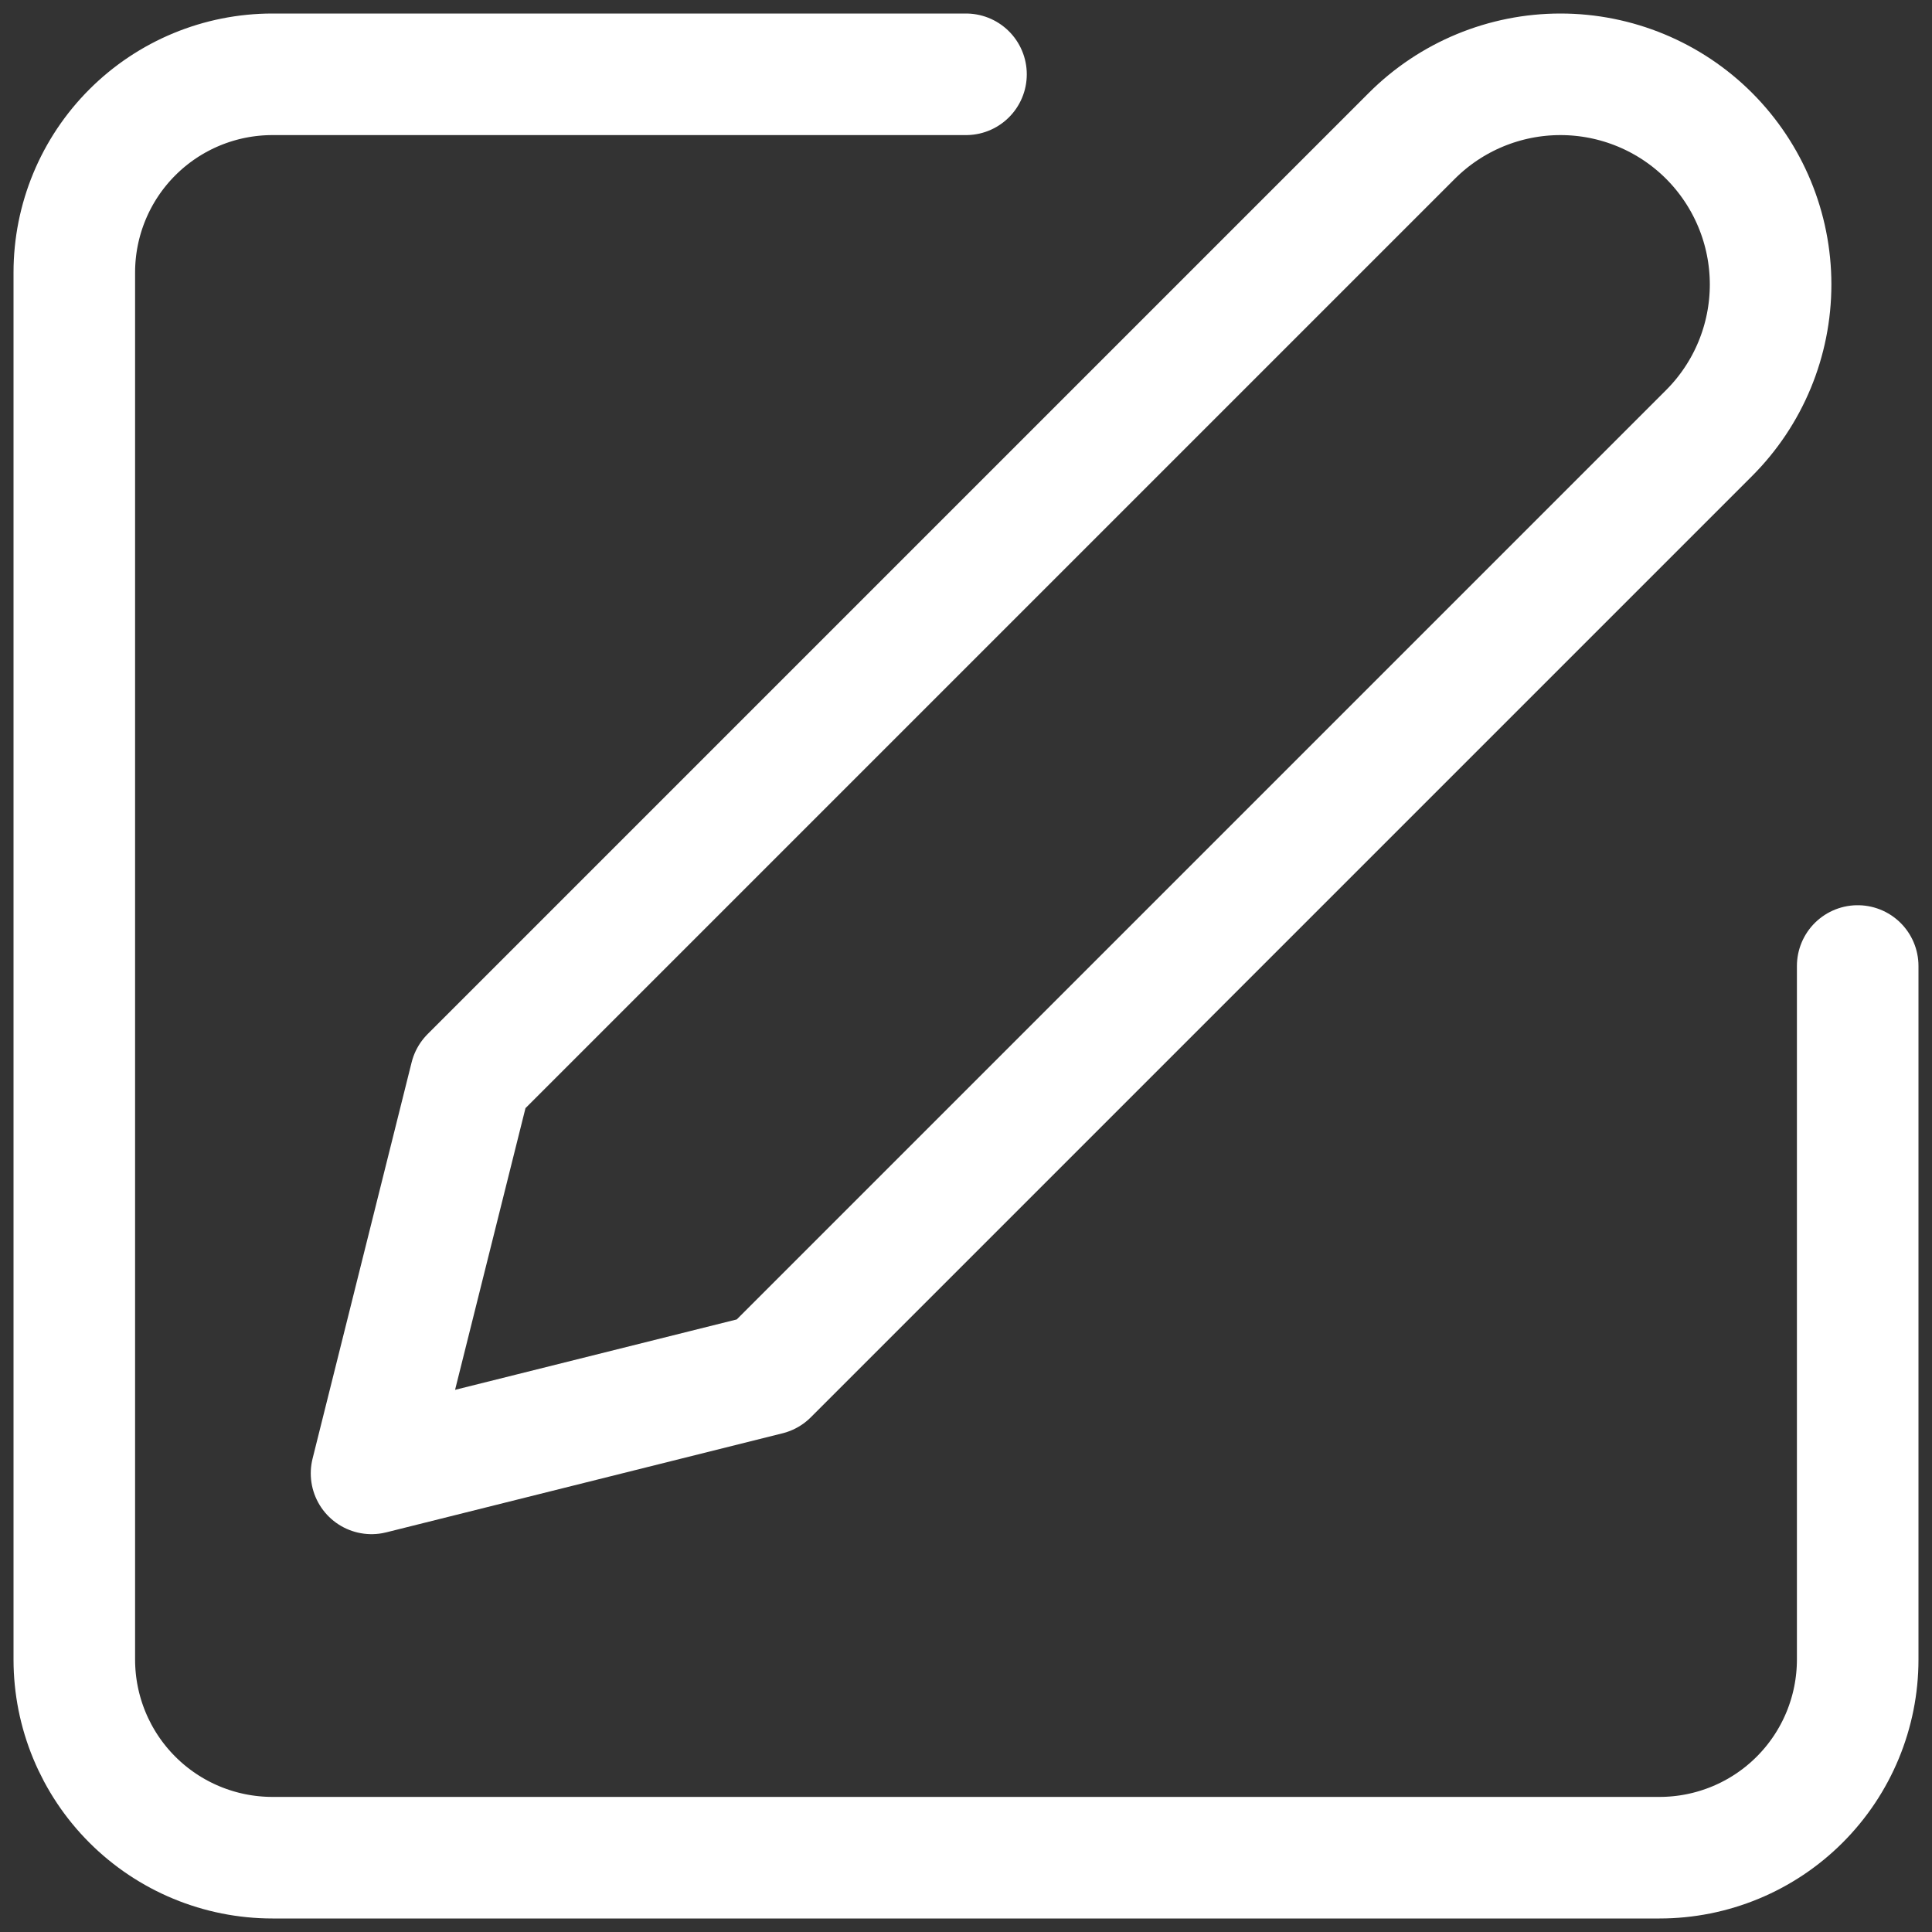 <svg width="26" height="26" viewBox="0 0 26 26" fill="none" xmlns="http://www.w3.org/2000/svg">
<rect x="0" y="0" width="26" height="26" fill="#333333" stroke="none"/>
<path d="M13 1H3.667C2.959 1 2.281 1.281 1.781 1.781C1.281 2.281 1 2.959 1 3.667V22.333C1 23.041 1.281 23.719 1.781 24.219C2.281 24.719 2.959 25 3.667 25H22.333C23.041 25 23.719 24.719 24.219 24.219C24.719 23.719 25 23.041 25 22.333V13M19 1.828C19.53 1.298 20.25 1 21 1C21.75 1 22.47 1.298 23 1.828C23.53 2.359 23.828 3.078 23.828 3.828C23.828 4.579 23.53 5.298 23 5.828L10.333 18.495L5 19.828L6.333 14.495L19 1.828Z" stroke="white" stroke-width="1.636" stroke-linecap="round" stroke-linejoin="round"/>
</svg>
